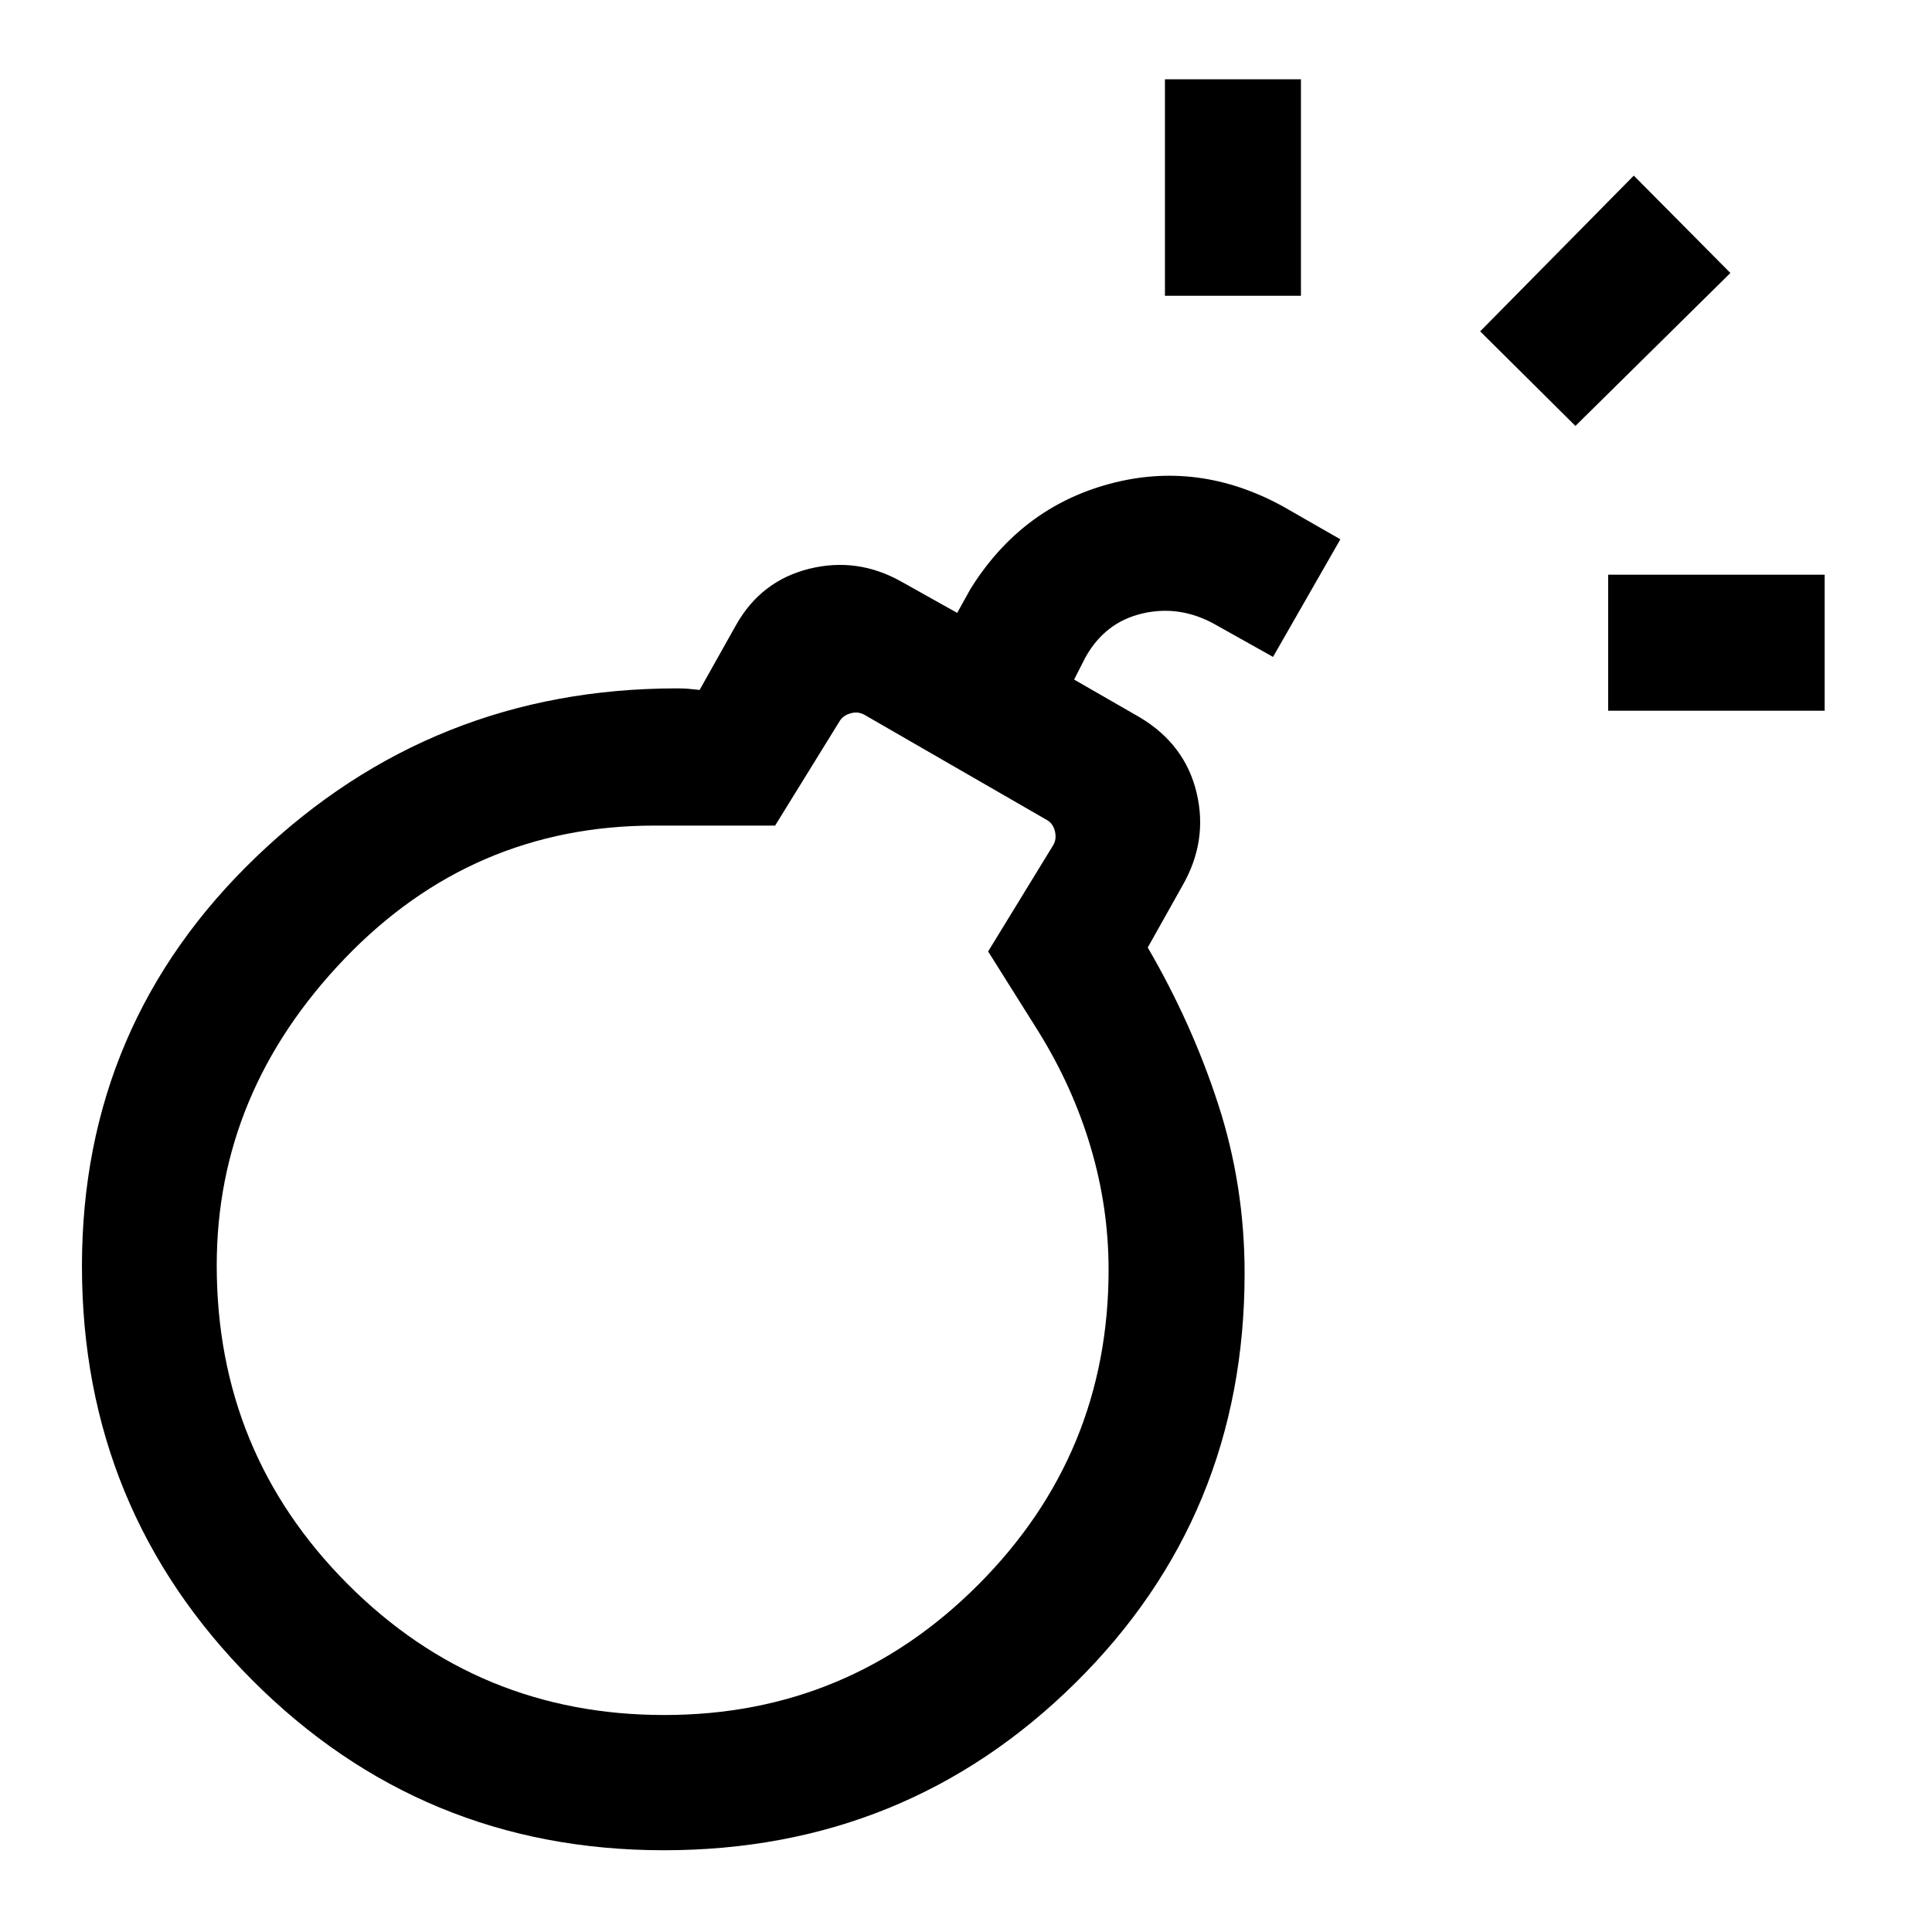 <svg xmlns="http://www.w3.org/2000/svg" height="40" viewBox="0 -960 960 960" width="40"><path d="M329.86-40.62q-120.29 0-204.72-84.74-84.42-84.74-84.42-205.49 0-120.64 87.1-203.87t208.54-83.23q2.98 0 5.5.19 2.53.2 5.78.58l18.18-32.38q12.36-21.85 36.21-27.8 23.84-5.95 45.69 6.28l27.9 15.62 6.66-12q25.26-40.38 69.17-52.15 43.91-11.77 85.88 11.15l28.69 16.44-33.46 58.43-29.35-16.44q-17.34-9.46-35.77-5.09-18.44 4.38-28.11 21.79l-5.61 11 32.72 18.82q22.42 13.43 28.14 37.41 5.73 23.97-7.04 46.2l-17.23 30.72q22 37.77 35.06 78.05 13.07 40.28 13.07 83.82 0 120.49-84.14 203.59-84.14 83.1-204.44 83.1Zm.24-67.2q91.46 0 156.1-64.86 64.65-64.87 64.65-156.41 0-30.89-8.91-60.91-8.91-30.03-25.99-57.51L491-487.23l32.23-52.64q1.92-3.08.96-7.05-.96-3.98-4.04-5.65l-90.48-52.17q-3.34-1.93-7.18-.77-3.85 1.15-5.52 4.23l-31.82 51.51h-59.94q-90.65 0-154.08 66.23-63.44 66.23-63.44 152.31 0 93.01 64.92 158.21 64.91 65.2 157.49 65.2Zm468.98-499.03v-67.58h107.58v67.58H799.08ZM578.85-813.02v-107.59h67.58v107.59h-67.58Zm203.97 64.66-47.33-47 76.33-77.38 48 48.38-77 76ZM330.1-329.23Z"/></svg>